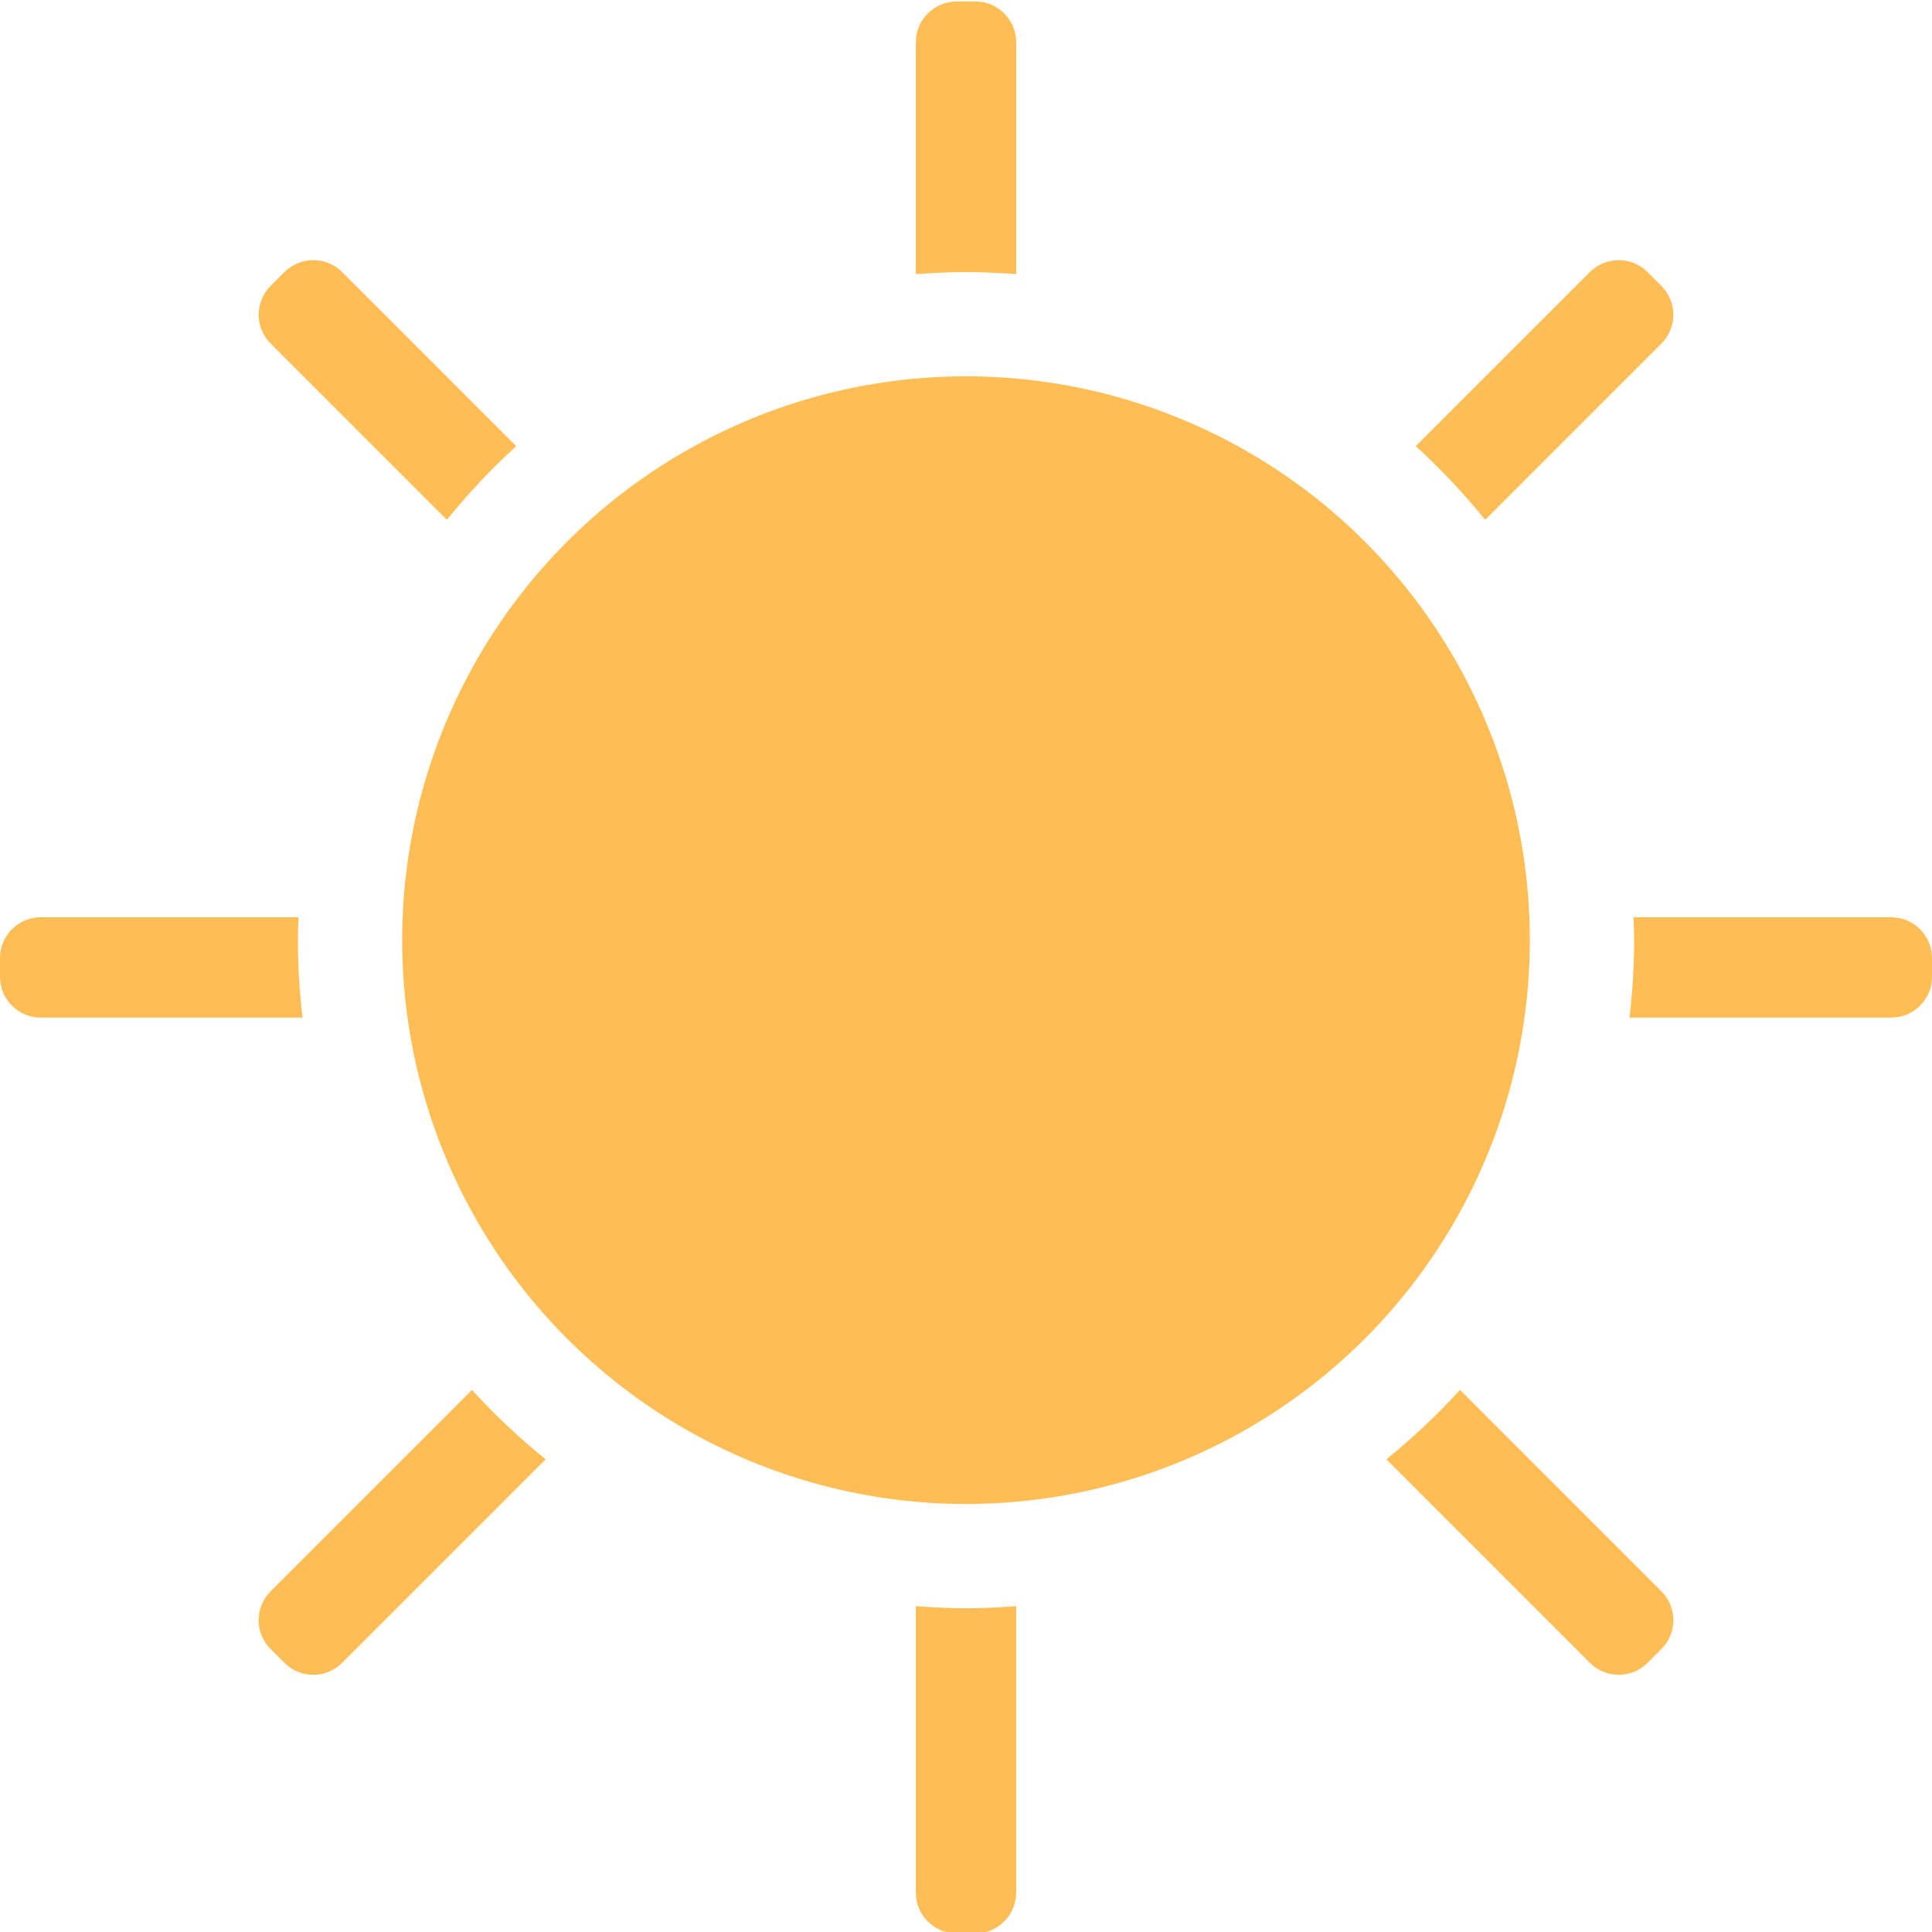 <svg xmlns="http://www.w3.org/2000/svg" xmlns:xlink="http://www.w3.org/1999/xlink" id="Layer_1" x="0" y="0" version="1.1" viewBox="0 0 500 500" xml:space="preserve" style="enable-background:new 0 0 500 500"><style type="text/css">.st0{fill:#ffbe55}</style><g><circle cx="250" cy="243.31" r="145.92" class="st0"/><g><path d="M250,70.41c4.37,0,8.7,0.22,12.99,0.54V10.94c0-5.83-4.73-10.56-10.56-10.56h-4.85 c-5.83,0-10.56,4.73-10.56,10.56v60.01C241.3,70.63,245.63,70.41,250,70.41z" class="st0"/><path d="M77.1,243.31c0-1.99,0.08-3.95,0.15-5.92H10.56C4.73,237.39,0,242.12,0,247.95v4.85 c0,5.83,4.73,10.56,10.56,10.56h67.73C77.53,256.78,77.1,250.1,77.1,243.31z" class="st0"/><path d="M384.36,134.53l45.6-45.6c4.13-4.13,4.13-10.81,0-14.94l-3.57-3.57c-4.13-4.13-10.81-4.13-14.94,0 l-45.05,45.05C372.86,121.35,378.85,127.73,384.36,134.53z" class="st0"/><path d="M115.64,134.53c5.51-6.79,11.5-13.18,17.96-19.06L88.55,70.41c-4.13-4.13-10.81-4.13-14.94,0l-3.57,3.57 c-4.13,4.13-4.13,10.81,0,14.94L115.64,134.53z" class="st0"/><path d="M489.44,237.39h-66.68c0.07,1.97,0.15,3.94,0.15,5.92c0,6.79-0.43,13.47-1.19,20.05h67.73 c5.83,0,10.56-4.73,10.56-10.56v-4.85C500,242.12,495.27,237.39,489.44,237.39z" class="st0"/><path d="M377.85,359.71c-5.89,6.46-12.27,12.45-19.06,17.96l52.67,52.67c4.13,4.13,10.81,4.13,14.94,0l3.57-3.57 c4.13-4.13,4.13-10.81,0-14.94L377.85,359.71z" class="st0"/><path d="M122.15,359.71l-52.12,52.12c-4.13,4.13-4.13,10.81,0,14.94l3.57,3.57c4.13,4.13,10.81,4.13,14.94,0 l52.67-52.67C134.42,372.16,128.04,366.17,122.15,359.71z" class="st0"/><path d="M250,416.21c-4.37,0-8.7-0.22-12.99-0.54v74.13c0,5.83,4.73,10.56,10.56,10.56h4.85 c5.83,0,10.56-4.73,10.56-10.56v-74.13C258.7,416,254.37,416.21,250,416.21z" class="st0"/></g></g></svg>